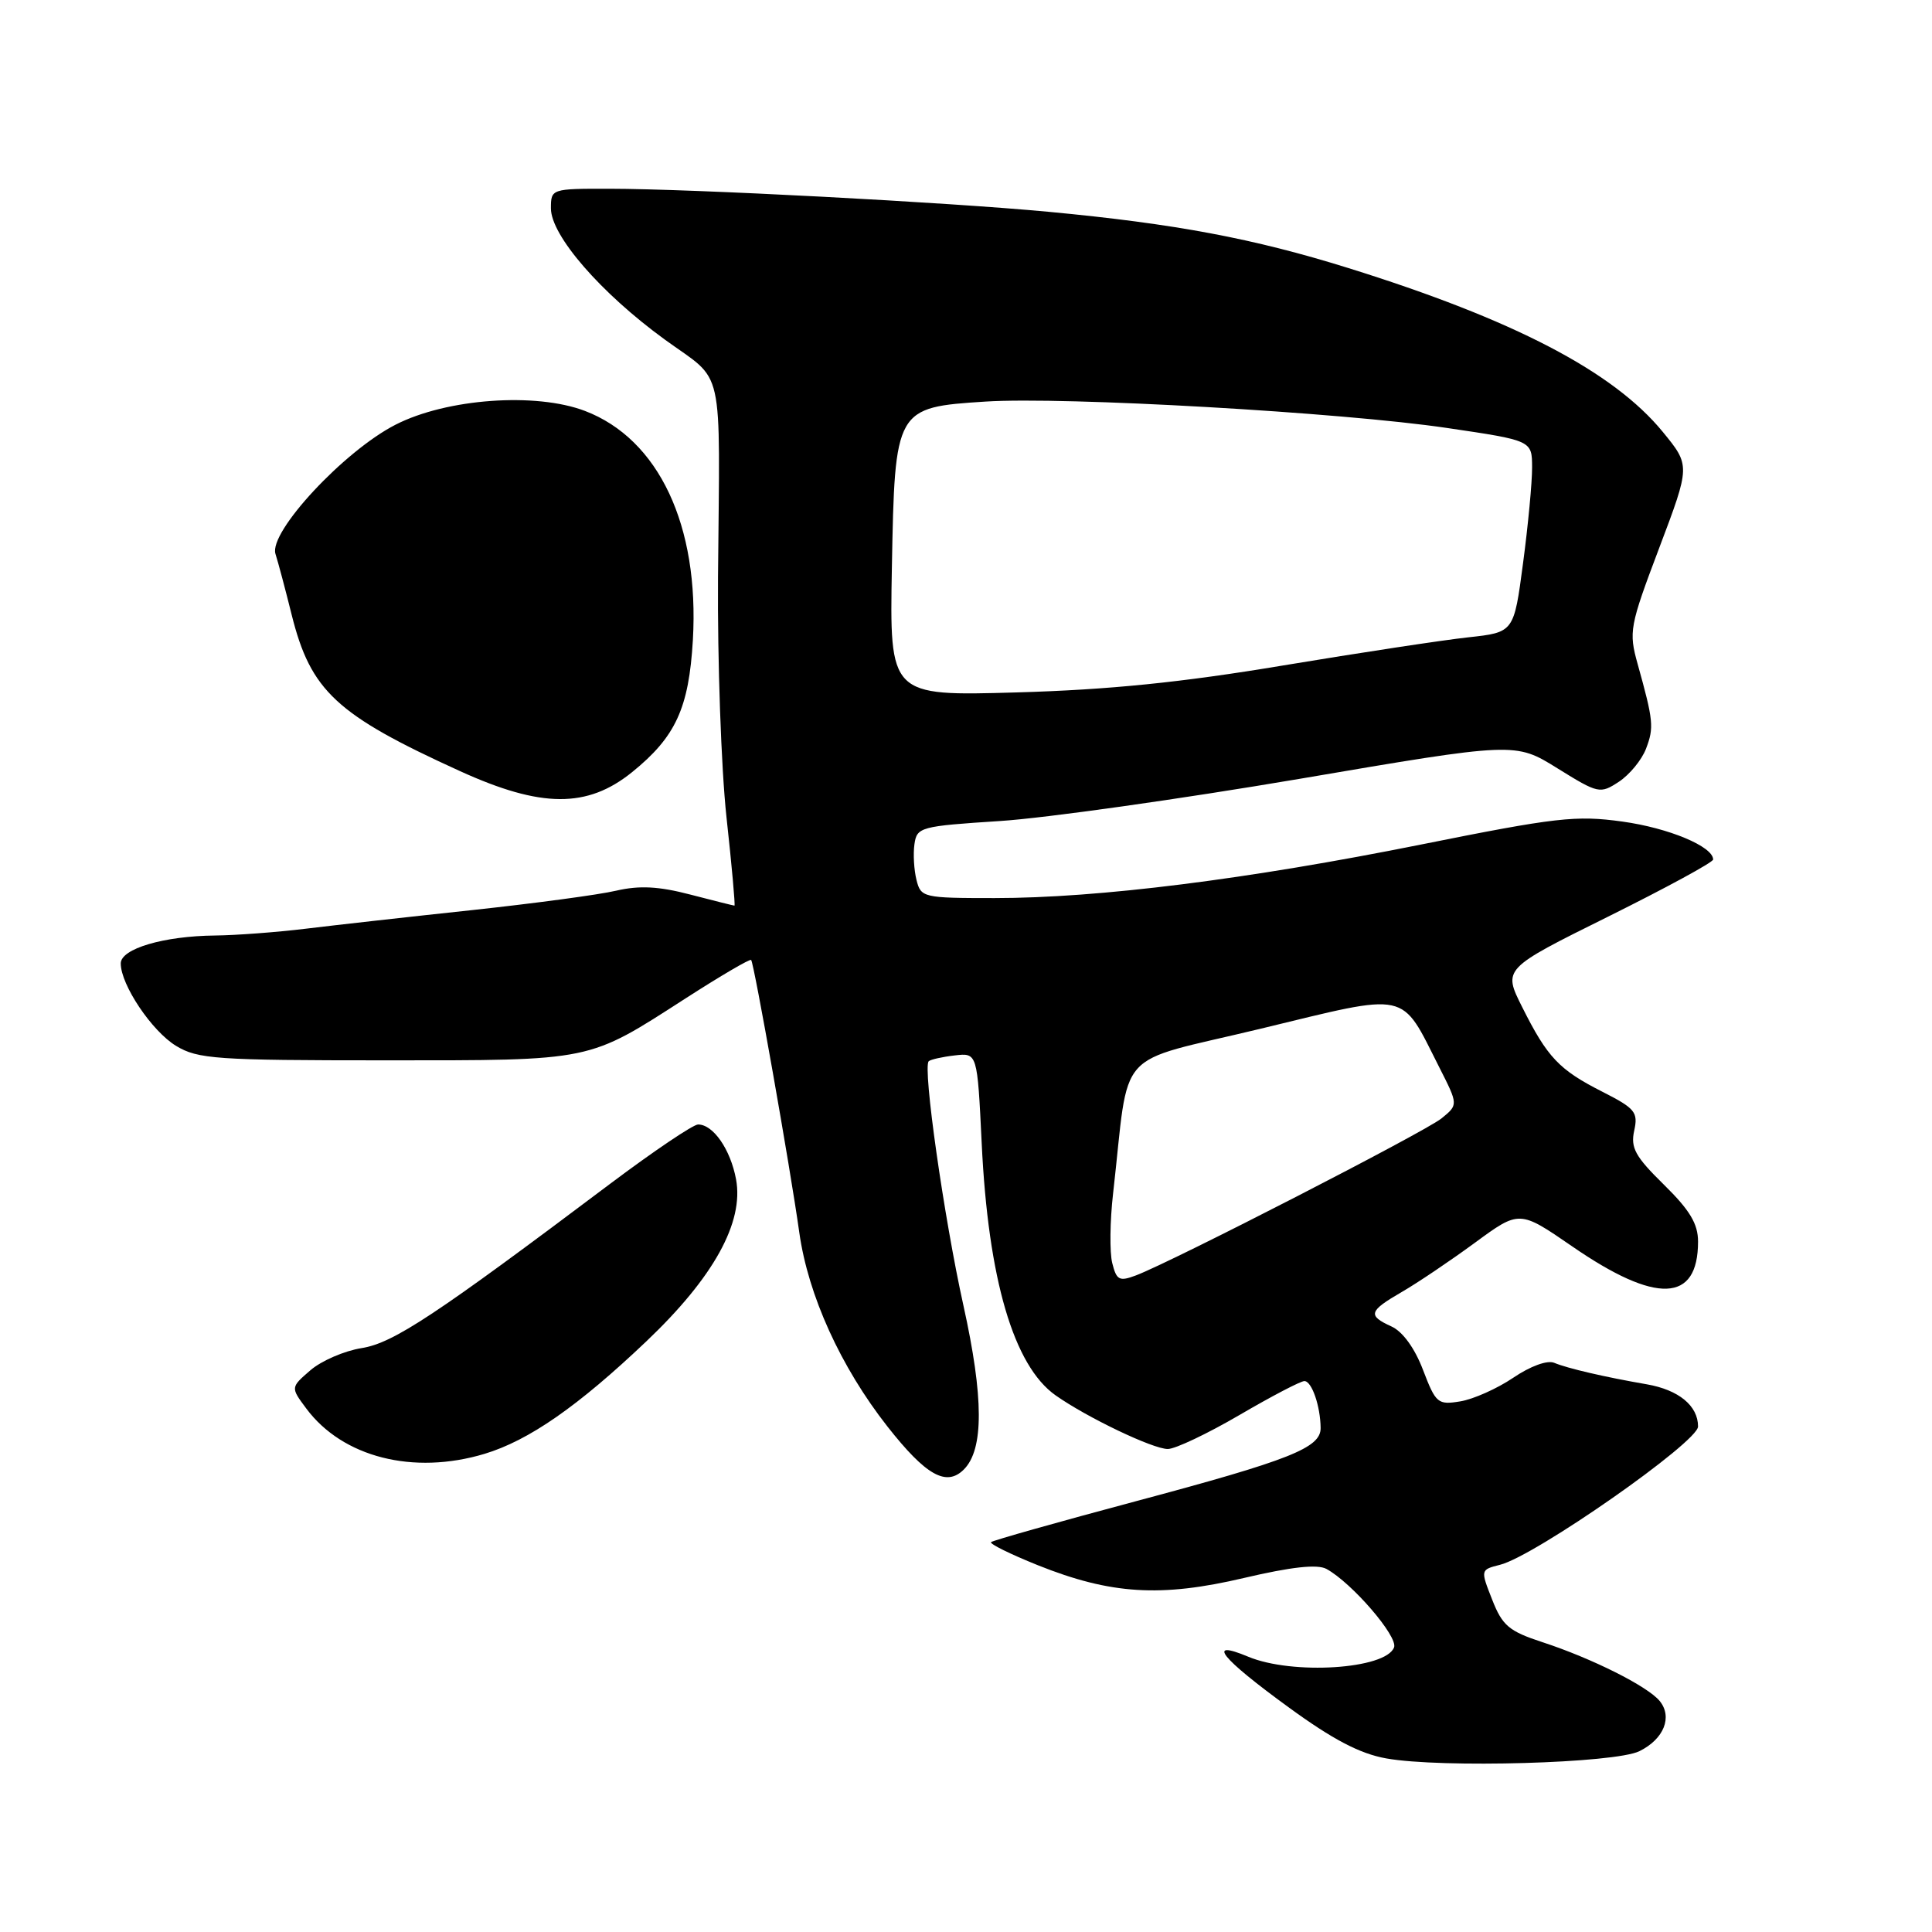 <?xml version="1.0" encoding="UTF-8" standalone="no"?>
<!DOCTYPE svg PUBLIC "-//W3C//DTD SVG 1.1//EN" "http://www.w3.org/Graphics/SVG/1.1/DTD/svg11.dtd" >
<svg xmlns="http://www.w3.org/2000/svg" xmlns:xlink="http://www.w3.org/1999/xlink" version="1.1" viewBox="0 0 256 256">
 <g >
 <path fill="currentColor"
d=" M 217.23 232.04 C 220.48 230.44 221.66 227.50 219.90 225.37 C 218.27 223.42 210.96 219.75 204.39 217.60 C 199.95 216.15 199.07 215.41 197.72 211.96 C 196.16 208.00 196.16 208.00 198.77 207.34 C 203.40 206.18 225.00 191.09 225.00 189.02 C 225.00 186.27 222.44 184.17 218.22 183.43 C 212.71 182.48 207.70 181.32 205.94 180.58 C 205.02 180.20 202.78 181.02 200.51 182.56 C 198.38 184.00 195.22 185.41 193.49 185.69 C 190.52 186.18 190.25 185.95 188.56 181.53 C 187.47 178.65 185.86 176.44 184.39 175.77 C 181.19 174.31 181.35 173.74 185.75 171.19 C 187.81 170.00 192.16 167.07 195.42 164.68 C 201.33 160.34 201.33 160.34 208.32 165.15 C 219.47 172.84 225.00 172.62 225.00 164.52 C 225.00 162.16 223.91 160.35 220.47 156.97 C 216.68 153.25 216.04 152.09 216.54 149.82 C 217.08 147.37 216.67 146.87 212.32 144.66 C 206.58 141.75 205.04 140.12 201.69 133.43 C 199.15 128.37 199.15 128.37 213.08 121.46 C 220.73 117.66 227.00 114.26 227.00 113.89 C 227.00 112.17 221.12 109.71 214.96 108.86 C 208.82 108.01 206.20 108.31 188.32 111.90 C 165.34 116.51 145.57 119.00 131.77 119.00 C 122.33 119.00 122.02 118.93 121.44 116.60 C 121.11 115.28 120.98 113.15 121.17 111.85 C 121.49 109.60 121.95 109.47 132.50 108.79 C 138.55 108.40 156.39 105.88 172.14 103.21 C 200.78 98.33 200.78 98.33 206.36 101.80 C 211.79 105.17 212.02 105.22 214.52 103.58 C 215.93 102.65 217.55 100.68 218.11 99.20 C 219.18 96.40 219.09 95.49 217.00 88.00 C 215.80 83.70 215.92 83.01 219.86 72.59 C 223.98 61.69 223.98 61.69 220.33 57.23 C 213.78 49.23 200.60 42.36 178.67 35.52 C 166.07 31.59 155.74 29.65 139.00 28.07 C 125.41 26.79 91.75 25.02 80.75 25.01 C 73.06 25.00 73.00 25.02 73.00 27.61 C 73.00 31.21 79.60 38.82 88.07 44.98 C 96.11 50.83 95.38 47.56 95.14 76.50 C 95.06 87.50 95.56 101.79 96.26 108.25 C 96.97 114.71 97.44 120.00 97.32 120.00 C 97.20 120.00 94.56 119.34 91.45 118.53 C 87.28 117.44 84.72 117.31 81.65 118.02 C 79.37 118.56 70.75 119.71 62.50 120.60 C 54.25 121.48 44.35 122.59 40.50 123.06 C 36.65 123.53 31.25 123.93 28.50 123.96 C 21.69 124.03 16.00 125.71 16.00 127.66 C 16.00 130.50 20.13 136.65 23.34 138.59 C 26.22 140.33 28.65 140.50 51.00 140.50 C 78.72 140.50 77.80 140.69 90.86 132.28 C 95.46 129.32 99.36 127.03 99.53 127.20 C 99.91 127.59 104.68 154.53 105.91 163.31 C 107.08 171.63 111.39 181.12 117.59 189.02 C 122.70 195.52 125.40 197.03 127.72 194.71 C 130.38 192.05 130.35 185.14 127.66 172.99 C 125.08 161.35 122.24 141.41 123.06 140.62 C 123.30 140.39 124.85 140.04 126.50 139.85 C 129.50 139.50 129.50 139.50 130.08 151.50 C 130.94 169.49 134.31 180.97 139.87 184.89 C 144.04 187.83 152.76 192.00 154.74 192.00 C 155.73 192.00 160.00 189.97 164.23 187.50 C 168.46 185.03 172.33 183.00 172.84 183.00 C 173.82 183.00 174.96 186.32 174.99 189.22 C 175.01 191.85 170.95 193.46 150.51 198.92 C 140.18 201.68 131.55 204.12 131.32 204.34 C 131.10 204.57 133.89 205.94 137.52 207.40 C 147.19 211.27 153.82 211.68 164.83 209.09 C 171.14 207.61 174.56 207.24 175.76 207.89 C 179.13 209.73 185.27 216.85 184.72 218.29 C 183.61 221.18 171.25 221.97 165.39 219.52 C 159.74 217.16 161.75 219.68 170.74 226.22 C 176.62 230.51 180.20 232.38 183.69 233.00 C 190.99 234.30 213.99 233.64 217.23 232.04 Z  M 64.21 192.64 C 70.07 190.87 76.57 186.36 85.65 177.73 C 94.55 169.27 98.59 161.97 97.53 156.26 C 96.79 152.30 94.51 149.00 92.50 149.00 C 91.85 149.00 86.63 152.52 80.90 156.82 C 57.65 174.31 52.13 177.96 47.92 178.63 C 45.64 178.99 42.59 180.31 41.14 181.56 C 38.50 183.84 38.50 183.84 40.58 186.63 C 45.39 193.10 54.77 195.48 64.21 192.64 Z  M 83.76 102.31 C 89.53 97.64 91.28 93.84 91.81 84.80 C 92.68 69.64 87.29 58.18 77.51 54.45 C 70.98 51.96 59.19 52.81 52.42 56.27 C 45.58 59.76 35.60 70.50 36.50 73.39 C 36.87 74.55 37.83 78.17 38.64 81.43 C 41.17 91.57 44.55 94.71 60.96 102.18 C 71.72 107.08 77.82 107.11 83.76 102.31 Z  M 147.38 167.37 C 147.02 165.95 147.07 161.80 147.49 158.14 C 149.74 138.41 147.36 141.06 167.00 136.32 C 186.97 131.49 185.52 131.18 190.72 141.44 C 193.23 146.39 193.23 146.39 191.00 148.20 C 188.80 149.98 155.42 167.13 150.54 168.99 C 148.31 169.83 147.95 169.64 147.38 167.37 Z  M 118.18 75.14 C 118.57 54.08 118.63 53.98 130.60 53.21 C 141.02 52.54 177.80 54.64 191.75 56.71 C 203.00 58.37 203.00 58.37 203.01 61.93 C 203.02 63.90 202.48 69.61 201.81 74.64 C 200.60 83.79 200.60 83.79 194.55 84.45 C 191.22 84.81 180.18 86.49 170.00 88.18 C 156.53 90.43 146.92 91.40 134.68 91.75 C 117.87 92.23 117.87 92.23 118.18 75.14 Z "/>
</g>
</svg>
